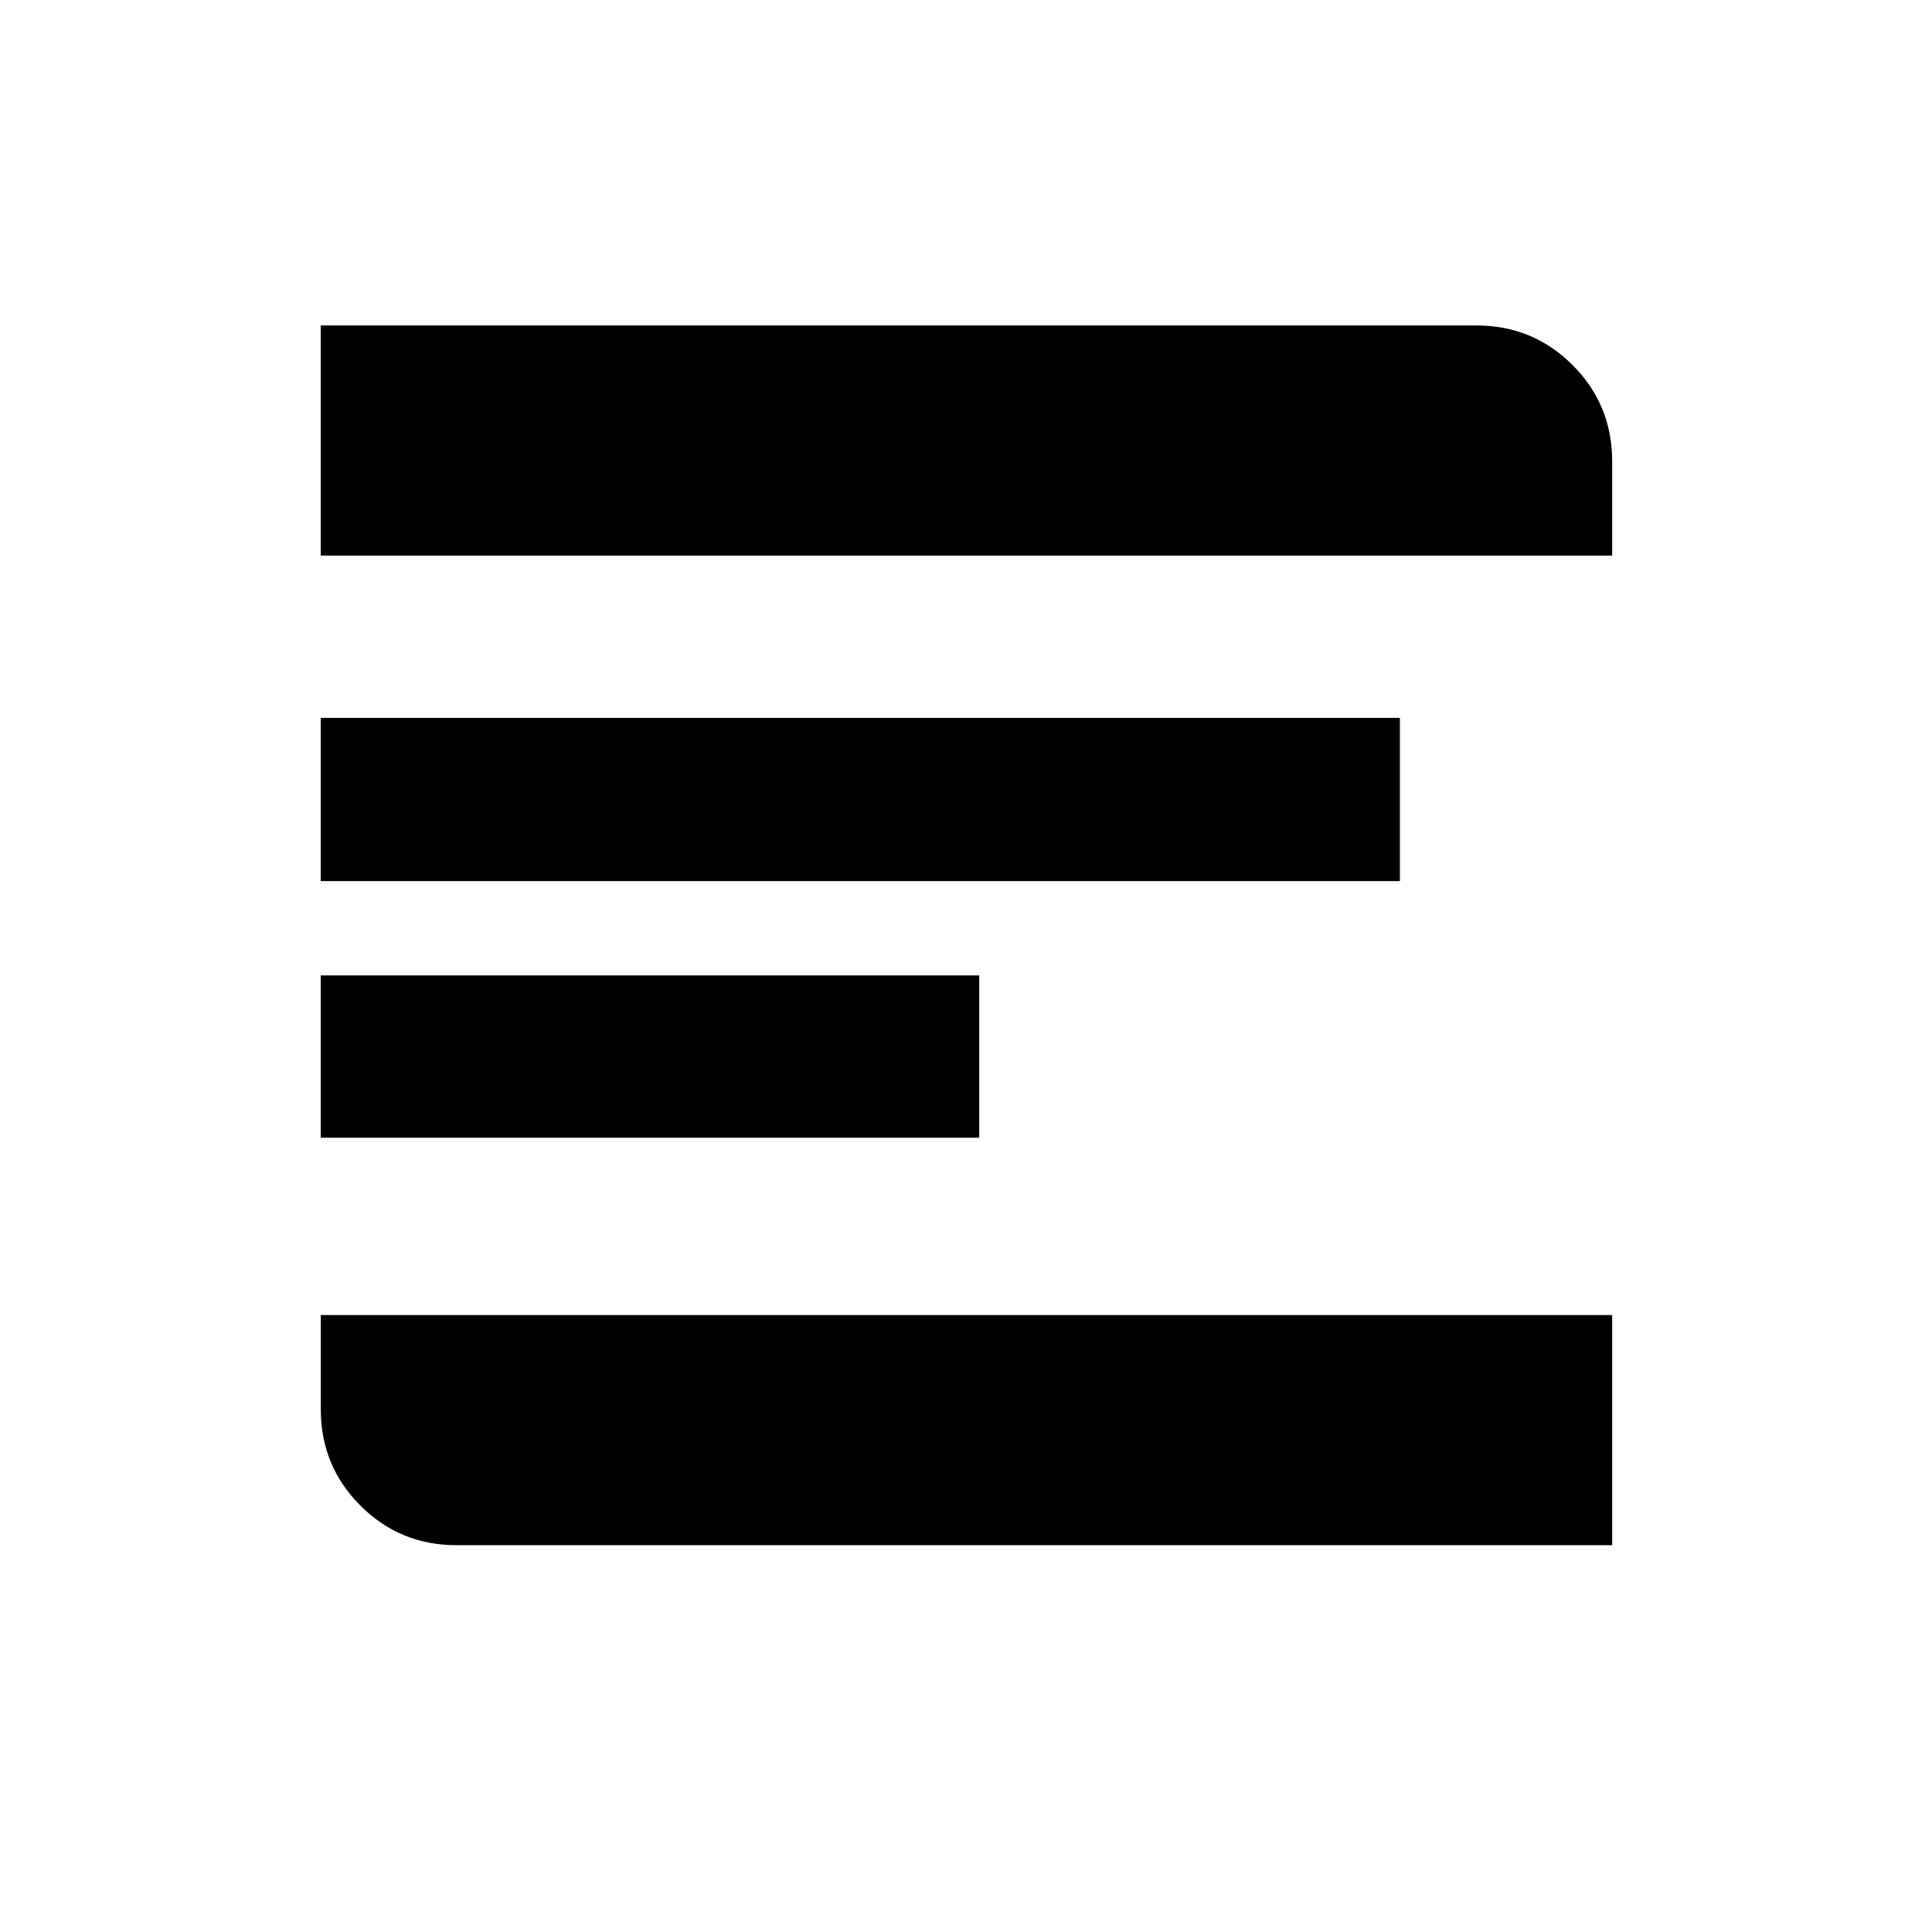 <?xml version="1.0" encoding="utf-8"?>
<!-- Generator: Adobe Illustrator 16.0.4, SVG Export Plug-In . SVG Version: 6.00 Build 0)  -->
<!DOCTYPE svg PUBLIC "-//W3C//DTD SVG 1.1//EN" "http://www.w3.org/Graphics/SVG/1.1/DTD/svg11.dtd">
<svg version="1.1" id="Layer_1" xmlns="http://www.w3.org/2000/svg" xmlns:xlink="http://www.w3.org/1999/xlink" x="0px" y="0px"
	 width="24px" height="24px" viewBox="0 0 24 24" enable-background="new 0 0 24 24" xml:space="preserve">
<g transform="matrix(1 0 0 -1 0 1638)">
	<path d="M3.984,1629.082h13.406v-2.027H3.984V1629.082z M3.984,1625.883h8.18v-2.016h-8.18V1625.883z M3.984,1621.664h16.043
		v-2.859H5.672c-0.469,0-0.867,0.164-1.195,0.492s-0.492,0.727-0.492,1.195V1621.664z M3.984,1633.957H18.34
		c0.469,0,0.867-0.164,1.195-0.492s0.492-0.727,0.492-1.195v-1.172H3.984V1633.957z"/>
</g>
</svg>
